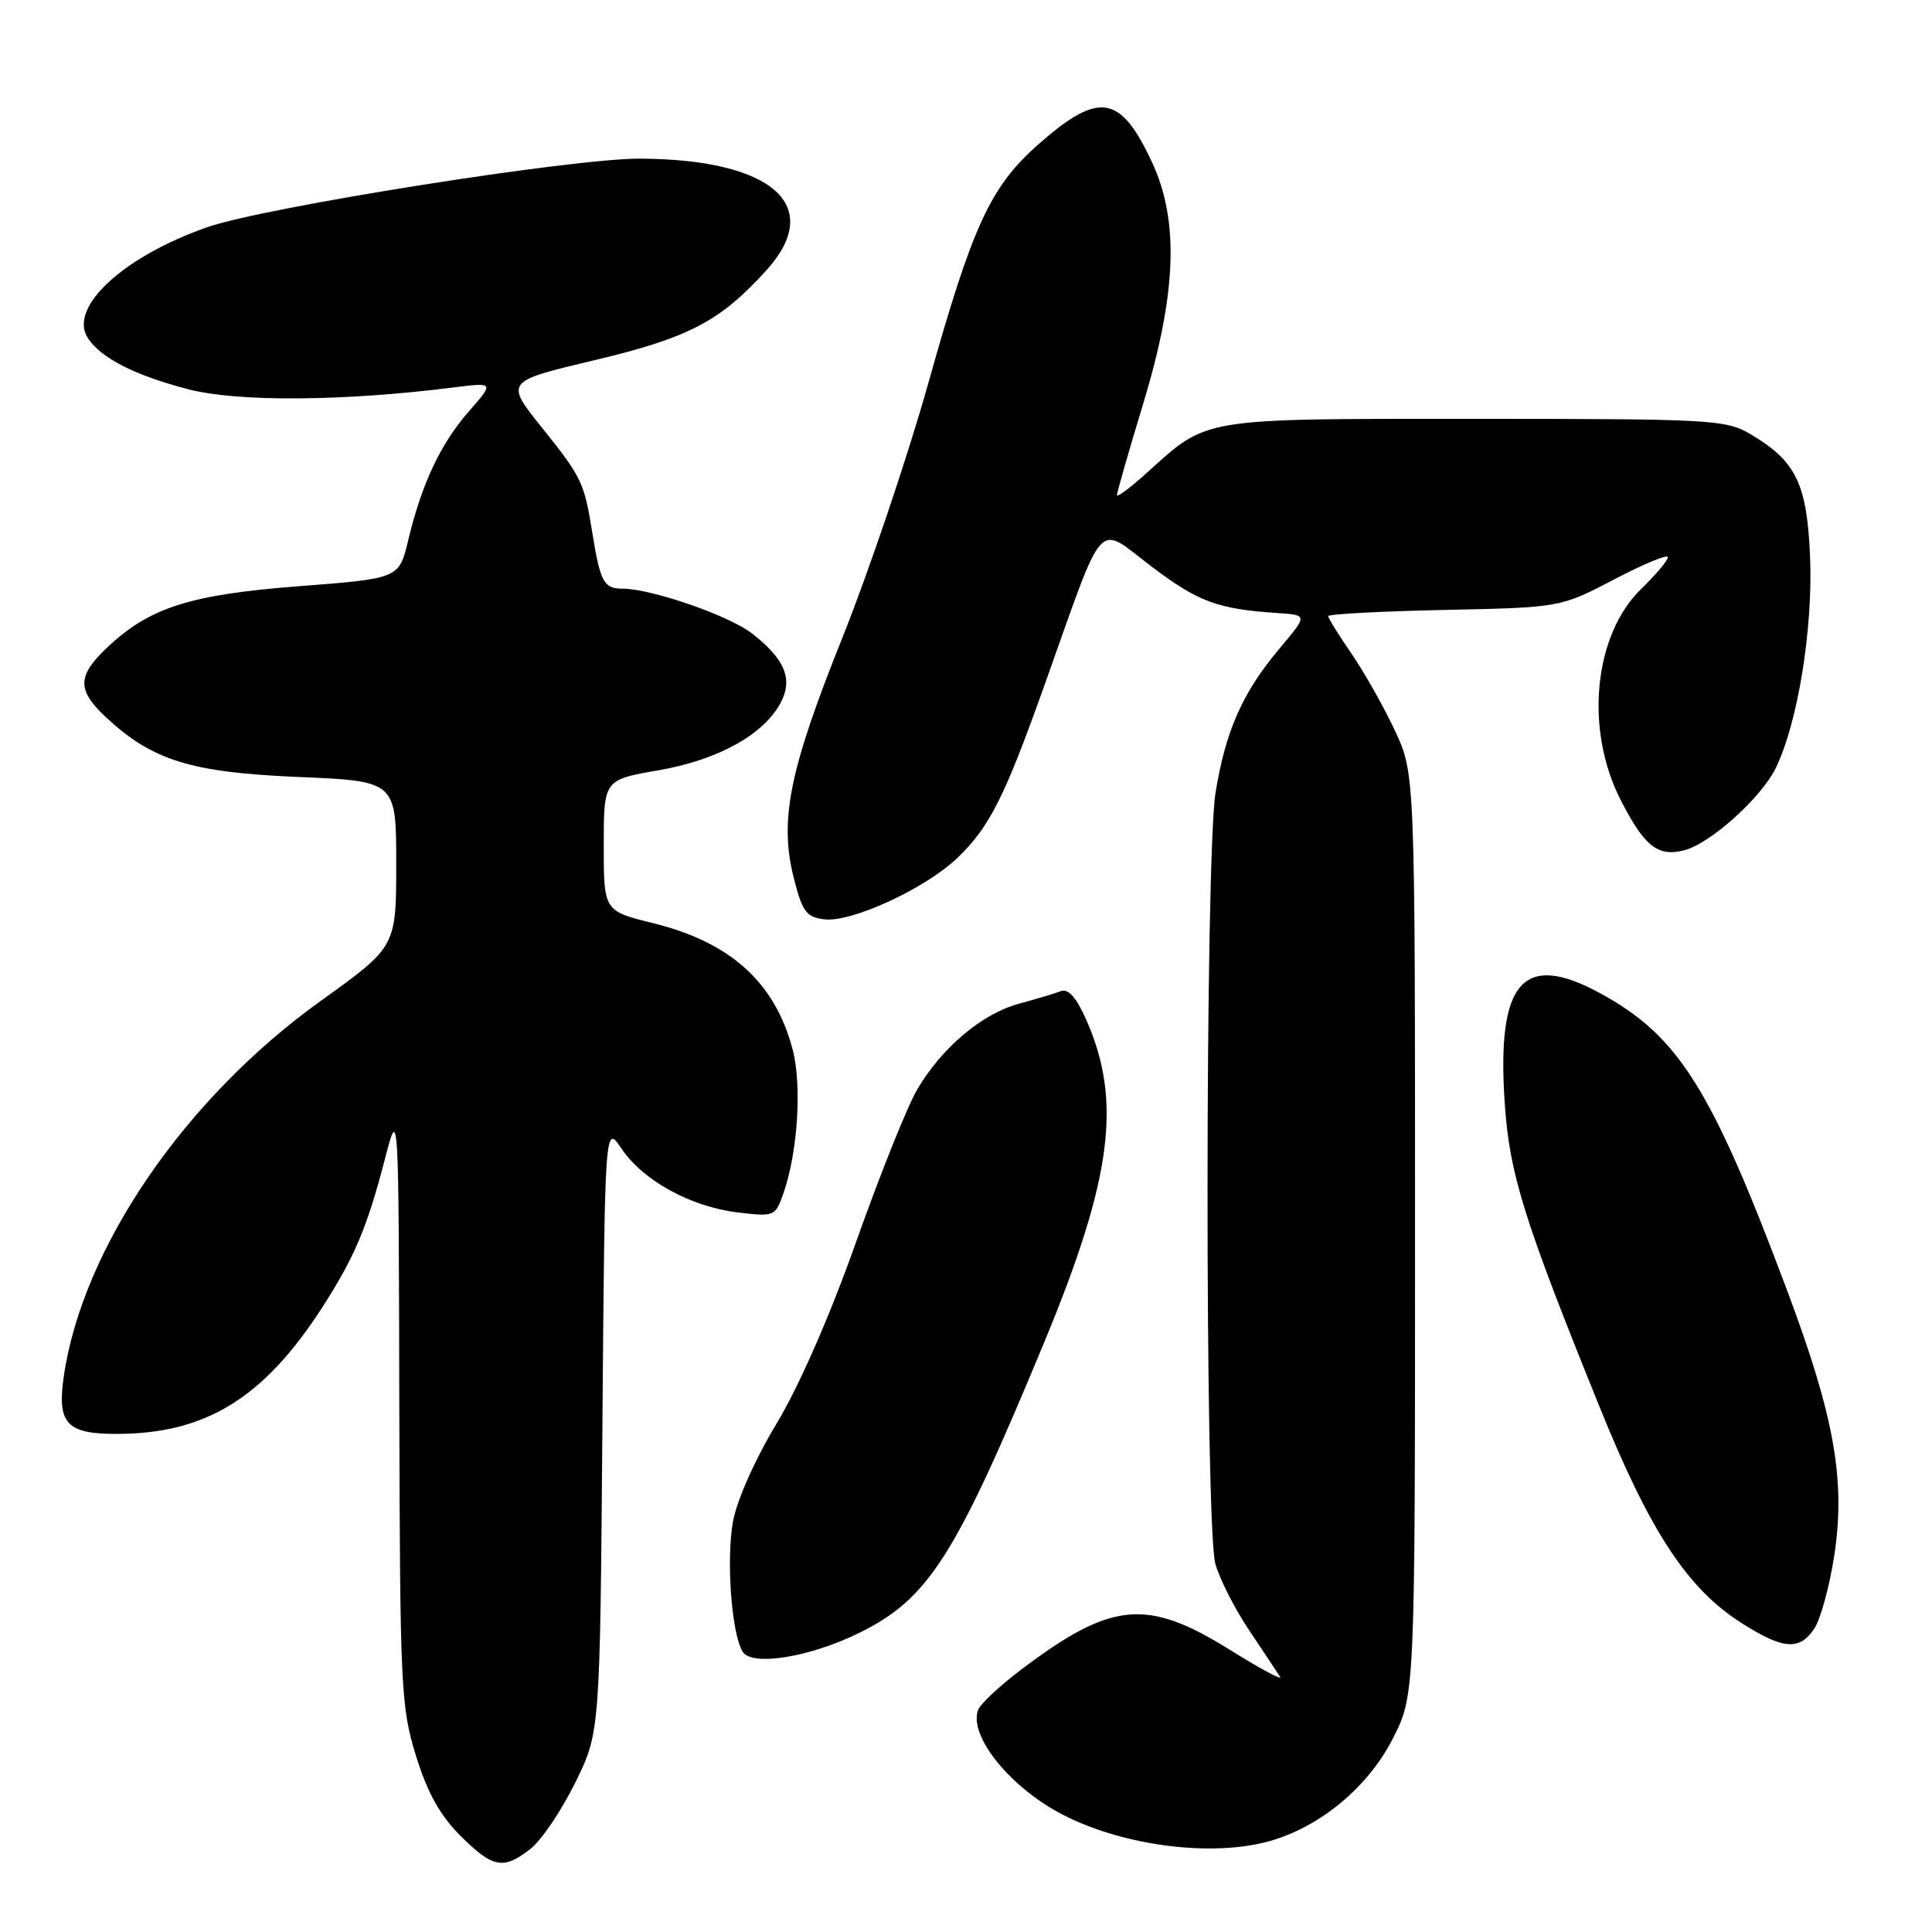 <?xml version="1.0" encoding="UTF-8" standalone="no"?>
<!DOCTYPE svg PUBLIC "-//W3C//DTD SVG 1.1//EN" "http://www.w3.org/Graphics/SVG/1.1/DTD/svg11.dtd" >
<svg xmlns="http://www.w3.org/2000/svg" xmlns:xlink="http://www.w3.org/1999/xlink" version="1.1" viewBox="0 0 256 256">
 <g >
 <path fill="currentColor"
d=" M 70.32 244.96 C 71.75 243.84 74.39 239.91 76.21 236.24 C 79.50 229.55 79.50 229.55 79.82 189.23 C 80.14 148.91 80.14 148.91 82.36 152.21 C 85.22 156.45 91.56 159.92 97.80 160.66 C 102.61 161.23 102.74 161.18 103.81 158.11 C 105.72 152.65 106.28 143.74 105.01 138.99 C 102.66 130.15 96.80 124.86 86.56 122.33 C 80.00 120.71 80.00 120.71 80.00 112.02 C 80.00 103.32 80.00 103.32 87.25 102.07 C 95.19 100.69 101.27 97.31 103.48 93.04 C 105.08 89.94 103.99 87.34 99.68 83.96 C 96.65 81.58 86.31 78.00 82.48 78.00 C 80.00 78.00 79.53 77.12 78.47 70.50 C 77.42 63.95 77.06 63.21 71.87 56.74 C 66.90 50.55 66.90 50.55 78.68 47.75 C 91.27 44.76 95.43 42.59 101.58 35.78 C 109.31 27.22 102.32 21.09 84.77 21.02 C 75.78 20.99 35.06 27.45 27.45 30.11 C 16.35 33.99 9.07 40.71 11.61 44.74 C 13.28 47.41 17.87 49.75 25.03 51.60 C 31.54 53.27 45.48 53.18 60.00 51.35 C 65.50 50.66 65.50 50.66 62.15 54.48 C 58.39 58.77 55.88 64.09 54.09 71.58 C 52.88 76.65 52.88 76.65 39.69 77.67 C 25.20 78.78 19.86 80.48 14.25 85.75 C 10.22 89.54 10.17 91.42 14.02 95.02 C 20.17 100.76 25.27 102.35 39.48 102.95 C 52.50 103.50 52.50 103.50 52.50 114.48 C 52.50 125.45 52.50 125.45 42.52 132.61 C 24.53 145.51 10.99 165.26 8.47 182.26 C 7.53 188.62 8.78 190.00 15.44 190.00 C 27.27 190.00 34.97 185.25 42.75 173.16 C 47.01 166.52 48.66 162.60 51.00 153.59 C 52.83 146.50 52.83 146.50 52.91 186.14 C 53.00 223.52 53.12 226.18 55.11 232.62 C 56.62 237.52 58.29 240.53 60.99 243.23 C 65.31 247.54 66.71 247.80 70.32 244.96 Z  M 168.18 243.97 C 174.86 242.11 181.23 236.85 184.50 230.48 C 187.50 224.64 187.50 224.64 187.50 163.57 C 187.50 102.50 187.50 102.50 184.82 96.78 C 183.35 93.64 180.76 89.06 179.07 86.60 C 177.38 84.15 176.00 81.91 176.00 81.64 C 176.00 81.37 182.92 81.00 191.38 80.82 C 206.75 80.50 206.75 80.50 213.88 76.78 C 217.79 74.73 221.00 73.40 221.00 73.83 C 221.00 74.26 219.42 76.14 217.49 78.01 C 211.17 84.13 209.95 96.64 214.75 106.01 C 217.88 112.13 219.66 113.55 223.12 112.68 C 226.64 111.80 233.47 105.63 235.37 101.63 C 238.24 95.58 240.21 83.38 239.85 73.96 C 239.46 64.10 238.01 61.10 231.90 57.50 C 228.69 55.61 226.70 55.50 195.50 55.50 C 158.79 55.50 160.12 55.28 151.94 62.67 C 149.77 64.63 148.00 65.95 148.00 65.61 C 148.00 65.26 149.57 59.78 151.50 53.43 C 155.91 38.88 156.26 29.24 152.65 21.50 C 148.45 12.50 145.63 12.05 137.62 19.10 C 131.24 24.72 128.88 29.82 123.03 50.69 C 120.28 60.49 115.14 75.70 111.62 84.50 C 104.54 102.16 103.22 108.74 105.22 116.50 C 106.33 120.84 106.87 121.54 109.26 121.82 C 112.88 122.23 122.62 117.73 126.84 113.70 C 131.12 109.59 133.08 105.72 138.42 90.73 C 146.54 67.95 145.18 69.46 152.56 75.05 C 158.81 79.78 161.35 80.71 169.39 81.24 C 173.28 81.50 173.28 81.50 169.49 86.00 C 164.66 91.73 162.39 96.85 161.07 105.01 C 159.67 113.62 159.64 202.18 161.04 207.20 C 161.60 209.23 163.64 213.24 165.57 216.10 C 167.50 218.97 169.32 221.72 169.63 222.21 C 169.93 222.70 166.89 221.06 162.87 218.55 C 151.95 211.76 147.25 212.21 135.34 221.21 C 132.50 223.35 129.92 225.76 129.61 226.56 C 128.29 230.02 133.95 236.98 141.00 240.55 C 149.04 244.62 160.59 246.08 168.18 243.97 Z  M 113.72 216.43 C 123.04 211.88 126.57 206.34 138.41 177.75 C 147.36 156.13 148.69 145.89 143.94 135.14 C 142.62 132.16 141.56 130.96 140.57 131.33 C 139.78 131.64 137.29 132.38 135.05 132.99 C 130.12 134.31 124.77 138.83 121.52 144.39 C 120.20 146.65 116.58 155.70 113.46 164.50 C 109.97 174.36 105.91 183.63 102.89 188.65 C 100.03 193.40 97.62 198.82 97.12 201.65 C 96.21 206.71 96.94 216.51 98.41 218.87 C 99.63 220.82 107.21 219.61 113.72 216.43 Z  M 240.43 215.75 C 241.24 214.51 242.41 210.23 243.03 206.25 C 244.58 196.23 243.10 187.80 236.84 171.09 C 226.77 144.20 222.42 137.27 212.03 131.61 C 201.80 126.04 198.31 130.04 199.38 146.11 C 200.01 155.54 201.86 161.48 211.93 186.37 C 218.64 202.97 223.60 210.52 230.79 215.08 C 236.32 218.59 238.47 218.74 240.43 215.75 Z "/>
</g>
</svg>